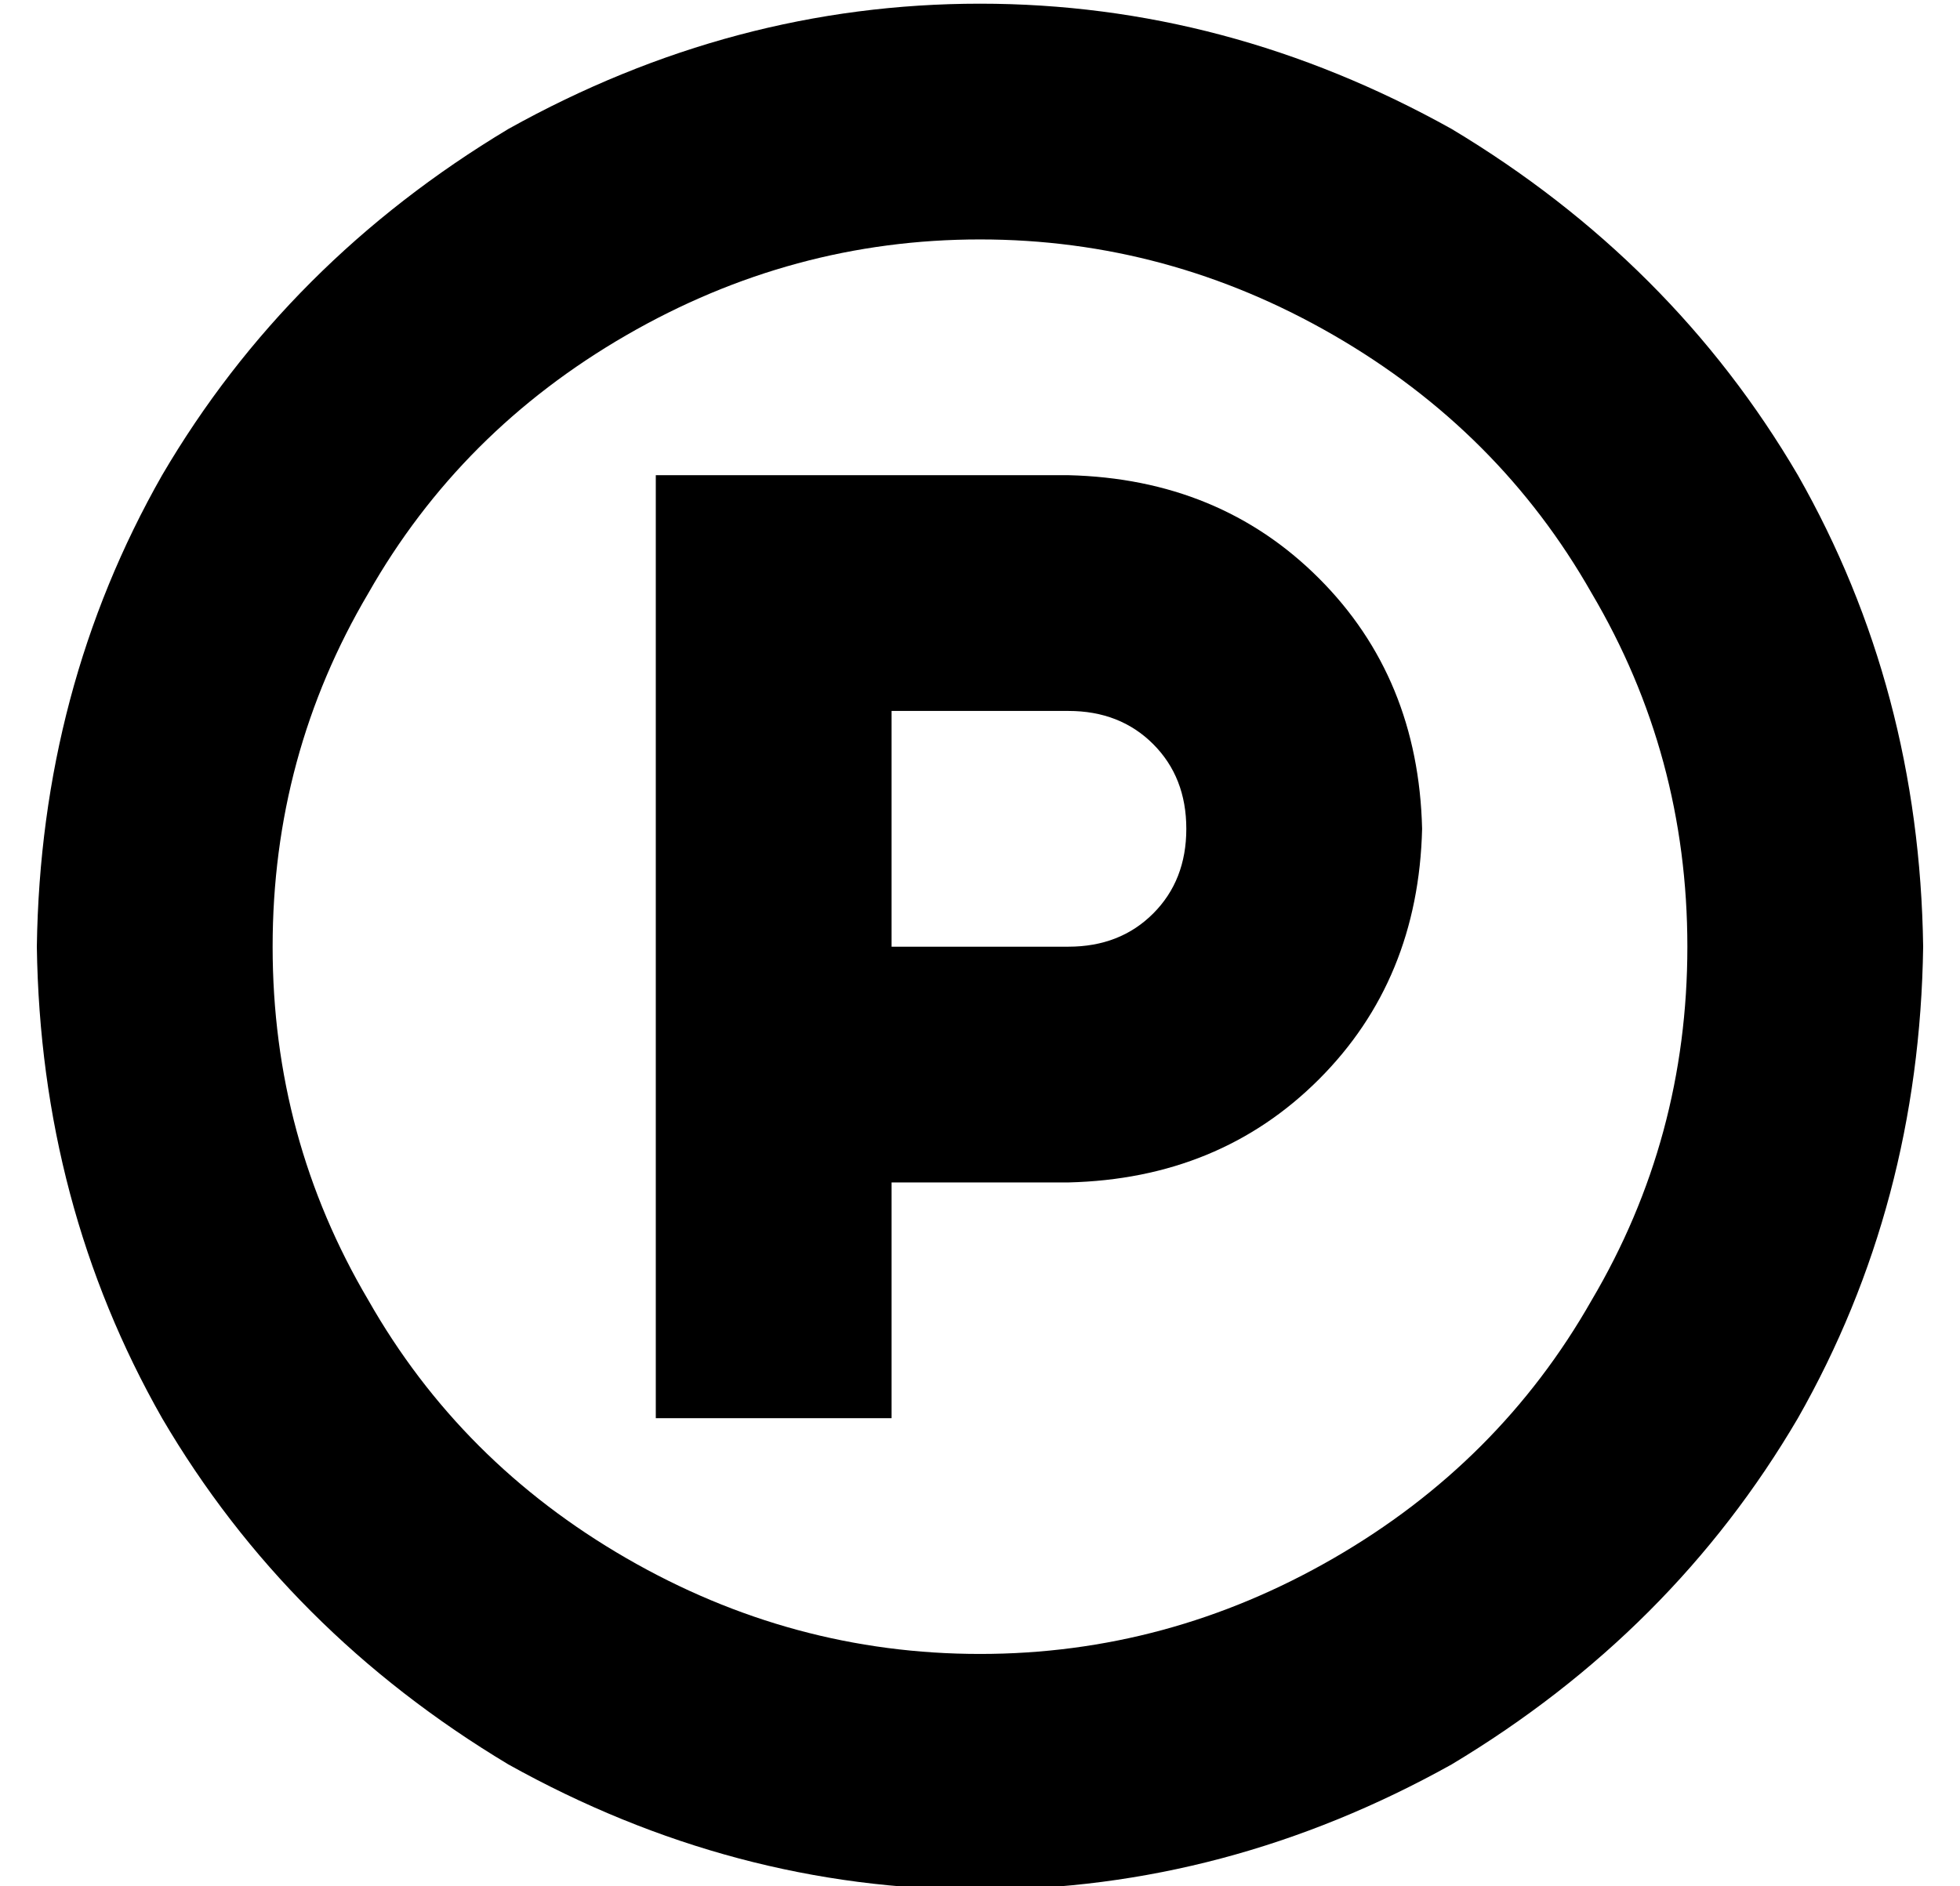 <?xml version="1.0" standalone="no"?>
<!DOCTYPE svg PUBLIC "-//W3C//DTD SVG 1.1//EN" "http://www.w3.org/Graphics/SVG/1.1/DTD/svg11.dtd" >
<svg xmlns="http://www.w3.org/2000/svg" xmlns:xlink="http://www.w3.org/1999/xlink" version="1.1" viewBox="-10 -40 532 512">
   <path fill="currentColor"
d="M448 217q0 -52 -26 -96v0v0q-25 -44 -70 -70t-96 -26t-96 26t-70 70q-26 44 -26 96t26 96q25 44 70 70t96 26t96 -26t70 -70q26 -44 26 -96v0zM0 217q1 -70 34 -128v0v0q34 -58 94 -94q61 -34 128 -34t128 34q60 36 94 94q33 58 34 128q-1 70 -34 128q-34 58 -94 94
q-61 34 -128 34t-128 -34q-60 -36 -94 -94q-33 -58 -34 -128v0zM200 89h80h-80h80q41 1 68 28t28 68q-1 41 -28 68t-68 28h-48v0v32v0v32v0h-64v0v-32v0v-32v0v-64v0v-96v0v-32v0h32v0zM312 185q0 -14 -9 -23v0v0q-9 -9 -23 -9h-48v0v64v0h48v0q14 0 23 -9t9 -23v0z" />
</svg>
